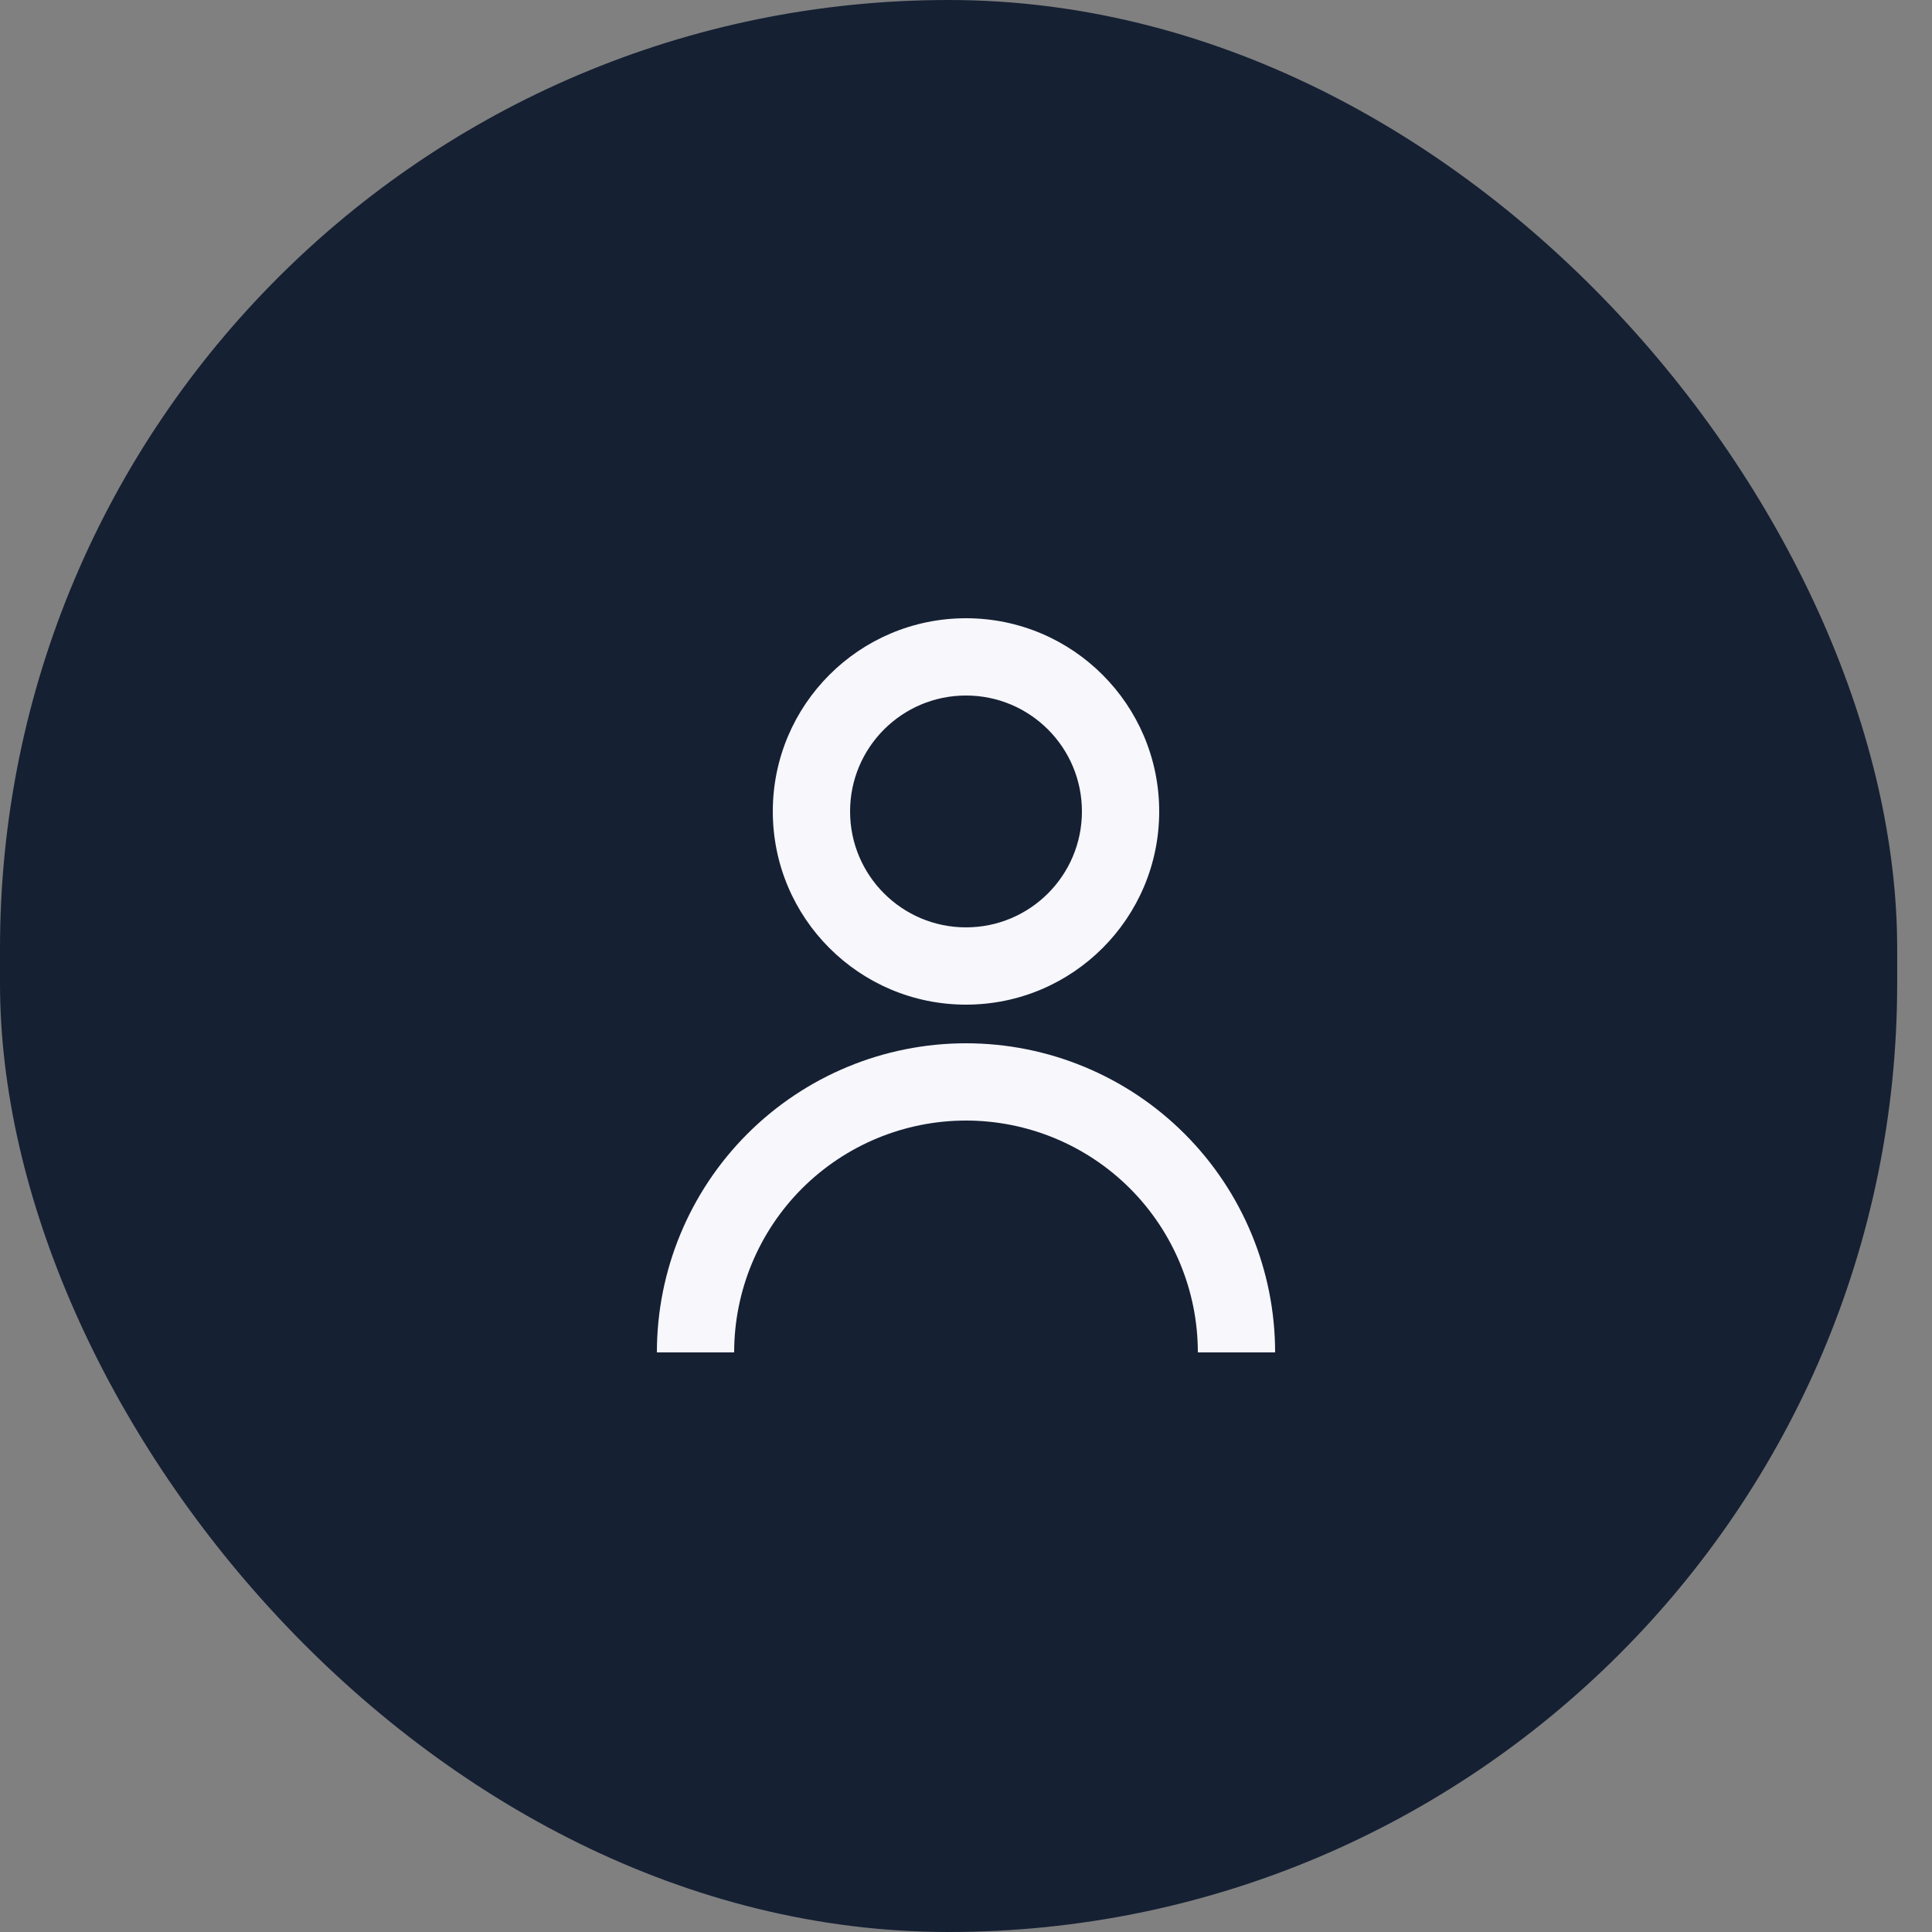 <svg width="50" height="50" viewBox="0 0 50 50" fill="none" xmlns="http://www.w3.org/2000/svg">
<rect x="0" y="0" width="50" height="50" fill="#808080" stroke="none"/>
<rect width="49.099" height="50" rx="24.549" fill="#152033"/>
<path d="M20 21C20 18.239 22.239 16 25 16C27.761 16 30 18.239 30 21C30 23.761 27.761 26 25 26C22.239 26 20 23.761 20 21ZM25 24C26.657 24 28 22.657 28 21C28 19.343 26.657 18 25 18C23.343 18 22 19.343 22 21C22 22.657 23.343 24 25 24Z" fill="#F7F7FC"/>
<path d="M19.343 29.343C17.843 30.843 17 32.878 17 35H19C19 33.409 19.632 31.883 20.757 30.757C21.883 29.632 23.409 29 25 29C26.591 29 28.117 29.632 29.243 30.757C30.368 31.883 31 33.409 31 35H33C33 32.878 32.157 30.843 30.657 29.343C29.157 27.843 27.122 27 25 27C22.878 27 20.843 27.843 19.343 29.343Z" fill="#F7F7FC"/>
</svg>

